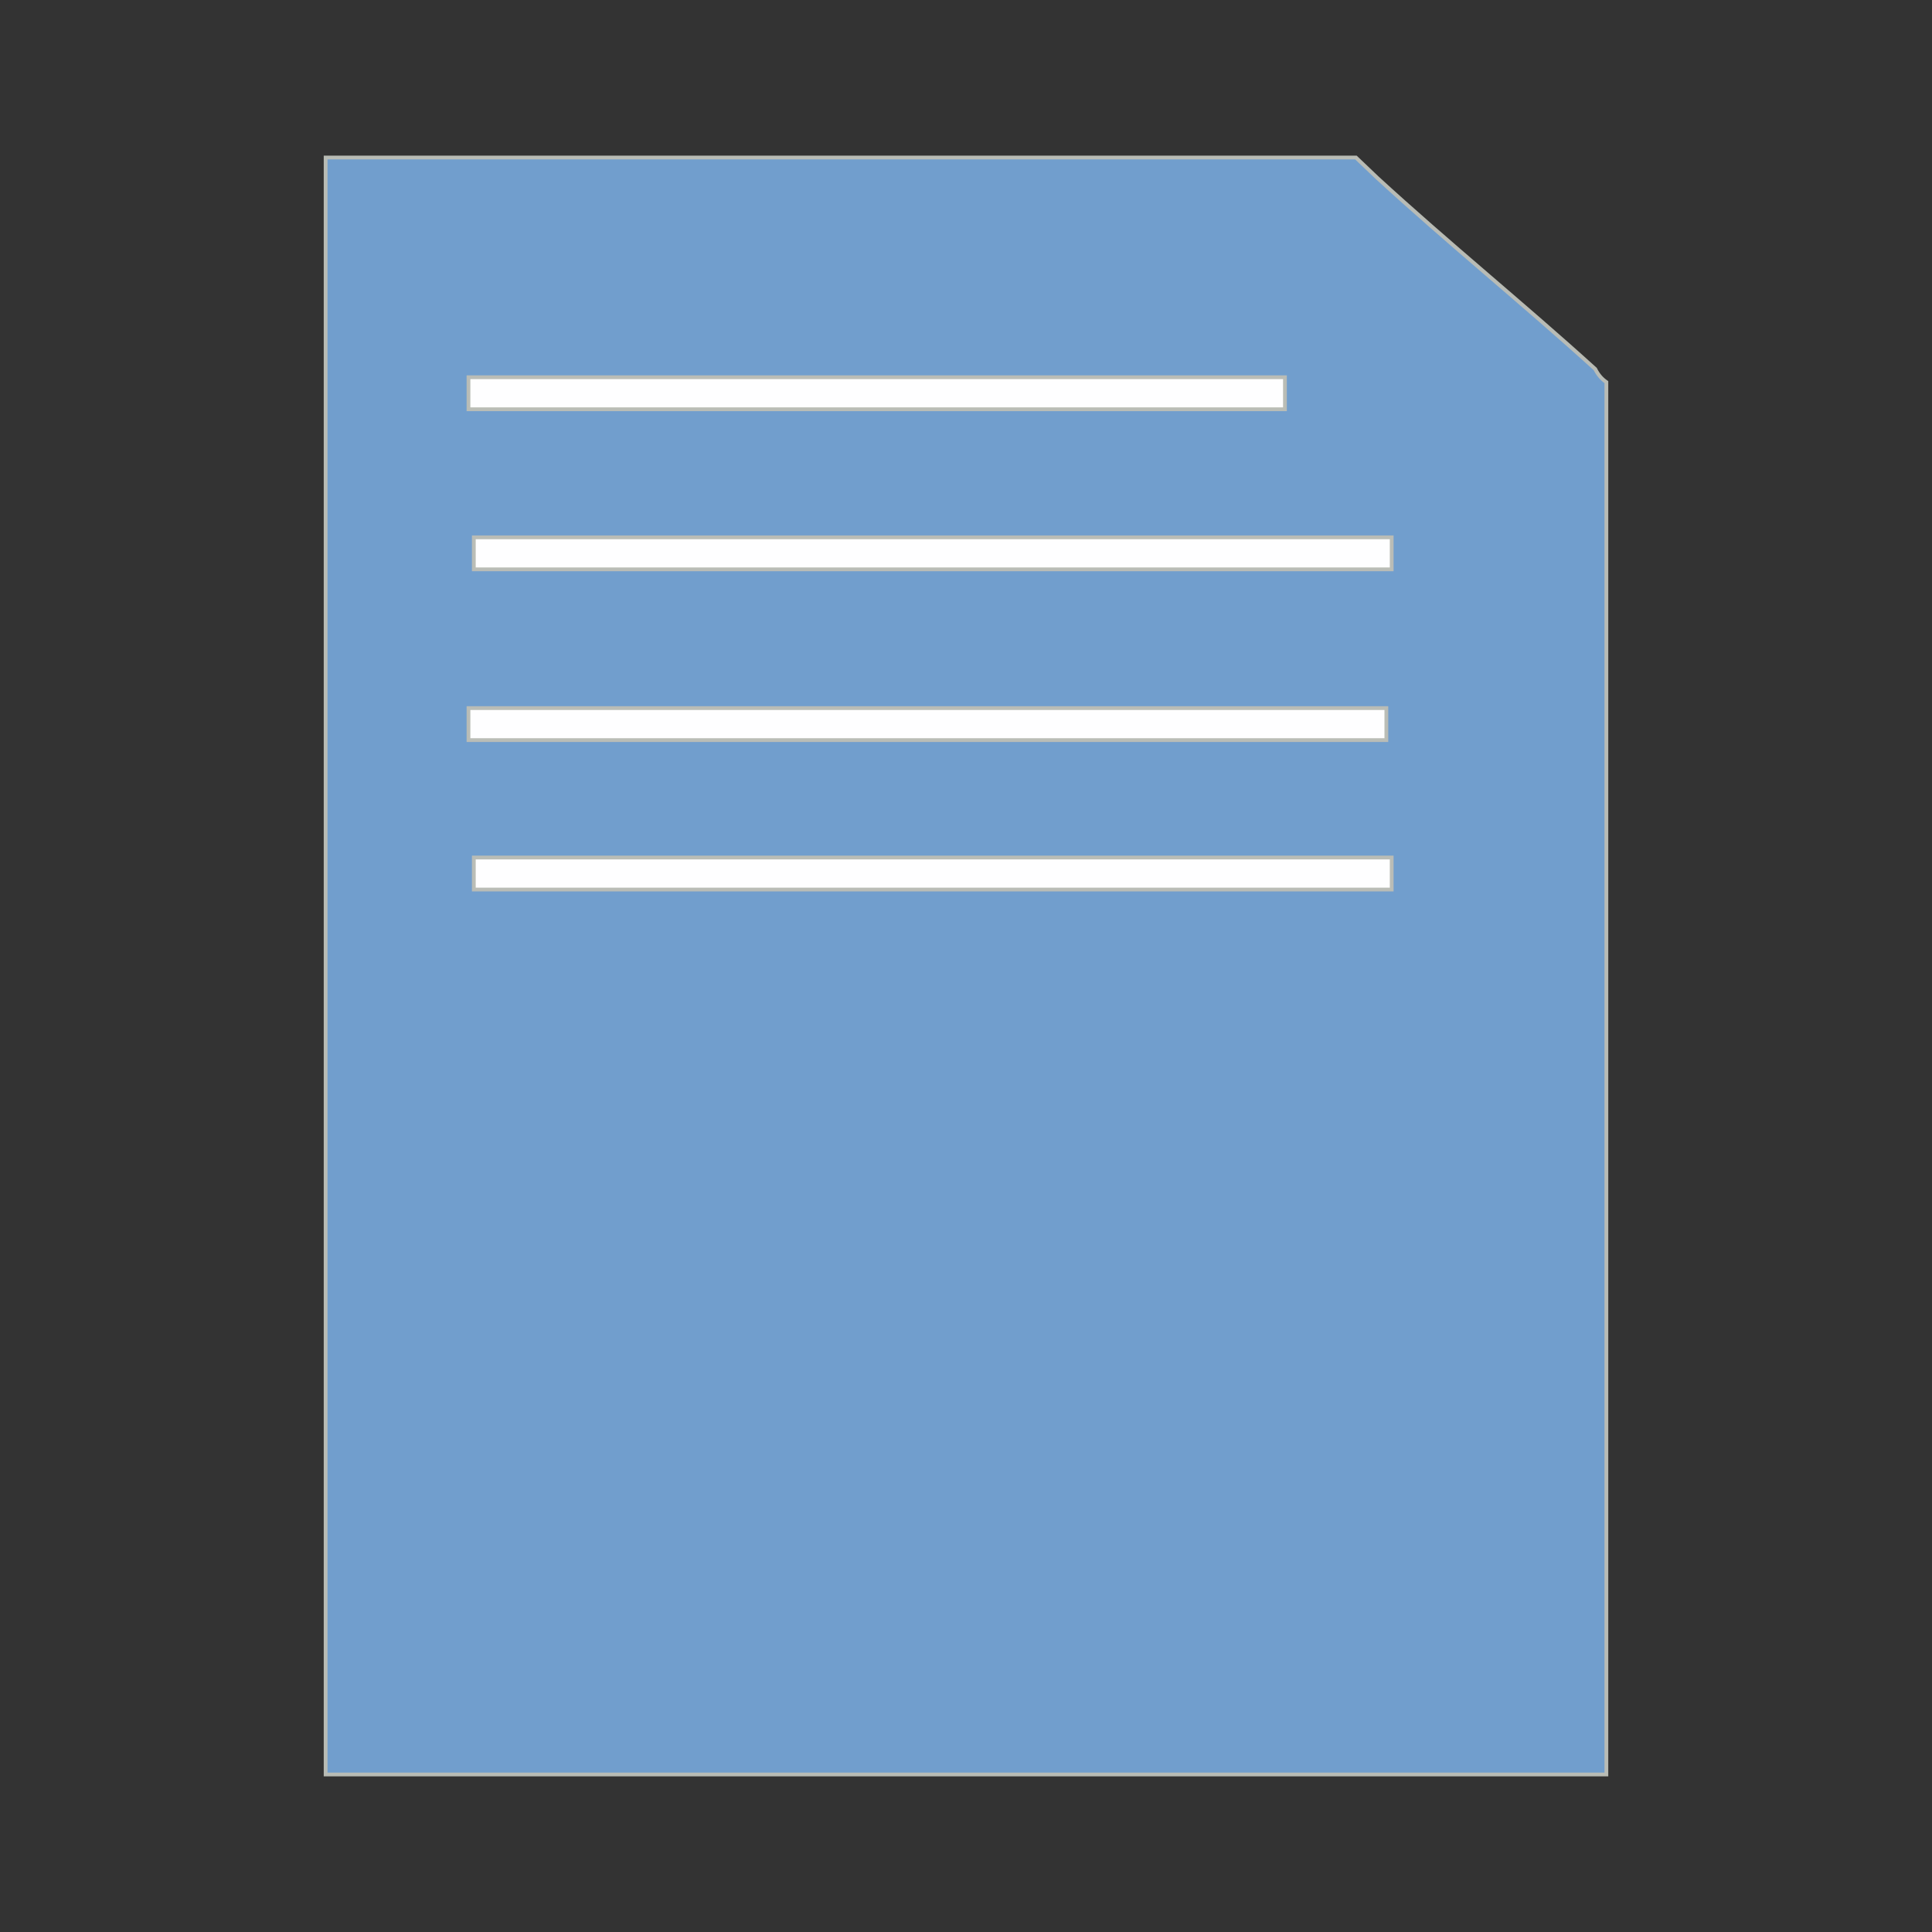 <?xml version="1.0" encoding="UTF-8" standalone="no"?>
<!-- Created with Inkscape (http://www.inkscape.org/) -->

<svg
   xmlns:dc="http://purl.org/dc/elements/1.1/"
   xmlns:cc="http://creativecommons.org/ns#"
   xmlns:rdf="http://www.w3.org/1999/02/22-rdf-syntax-ns#"
   xmlns:svg="http://www.w3.org/2000/svg"
   xmlns="http://www.w3.org/2000/svg"
   xmlns:sodipodi="http://sodipodi.sourceforge.net/DTD/sodipodi-0.dtd"
   xmlns:inkscape="http://www.inkscape.org/namespaces/inkscape"
   width="512"
   height="512"
   viewBox="0 0 135.467 135.467"
   version="1.1"
   id="svg8"
   inkscape:version="0.92.2 (5c3e80d, 2017-08-06)"
   sodipodi:docname="apagenerator.svg">
  <rect x="0" y="0" width="135.467" height="135.467" fill="#333333" stroke="none"/>
  <title
     id="title815">Icon for APA Generator</title>
  <defs
     id="defs2" />
  <sodipodi:namedview
     id="base"
     pagecolor="#ffffff"
     bordercolor="#666666"
     borderopacity="1.0"
     inkscape:pageopacity="0.0"
     inkscape:pageshadow="2"
     inkscape:zoom="0.70710678"
     inkscape:cx="203.86501"
     inkscape:cy="308.50901"
     inkscape:document-units="mm"
     inkscape:current-layer="layer1"
     showgrid="false"
     units="px"
     inkscape:pagecheckerboard="true"
     inkscape:window-width="1920"
     inkscape:window-height="1052"
     inkscape:window-x="1920"
     inkscape:window-y="0"
     inkscape:window-maximized="1" />
  <g
     inkscape:label="Layer 1"
     inkscape:groupmode="layer"
     id="layer1"
     transform="translate(0,-161.533)">
    <path
       id="rect836"
       style="opacity:0.99;fill:#729fcf;fill-opacity:1;fill-rule:nonzero;stroke:#babdb6;stroke-width:0.265;stroke-opacity:1"
       d="M 22.832,172.579 V 285.954 h 89.803 v -97.626 c -0.313,-0.215 -0.586,-0.52 -0.78,-0.919 -5.024,-4.558 -10.302,-8.83 -15.299,-13.419 -0.988,-0.94 -0.931,-0.885 -1.481,-1.411 z"
       inkscape:connector-curvature="0" />
    <rect
       style="opacity:0.99;fill:#ffffff;fill-opacity:1;fill-rule:nonzero;stroke:#babdb6;stroke-width:0.265;stroke-opacity:1"
       id="rect847"
       width="57.249"
       height="2.245"
       x="32.849"
       y="187.984" />
    <rect
       style="opacity:0.99;fill:#ffffff;fill-opacity:1;fill-rule:nonzero;stroke:#babdb6;stroke-width:0.265;stroke-opacity:1"
       id="rect849"
       width="64.359"
       height="2.245"
       x="33.223"
       y="199.209" />
    <rect
       style="opacity:0.99;fill:#ffffff;fill-opacity:1;fill-rule:nonzero;stroke:#babdb6;stroke-width:0.265;stroke-opacity:1"
       id="rect849-3"
       width="64.359"
       height="2.245"
       x="32.849"
       y="211.183" />
    <rect
       style="opacity:0.99;fill:#ffffff;fill-opacity:1;fill-rule:nonzero;stroke:#babdb6;stroke-width:0.265;stroke-opacity:1"
       id="rect849-6"
       width="64.359"
       height="2.245"
       x="33.223"
       y="221.66" />
  </g>
</svg>
